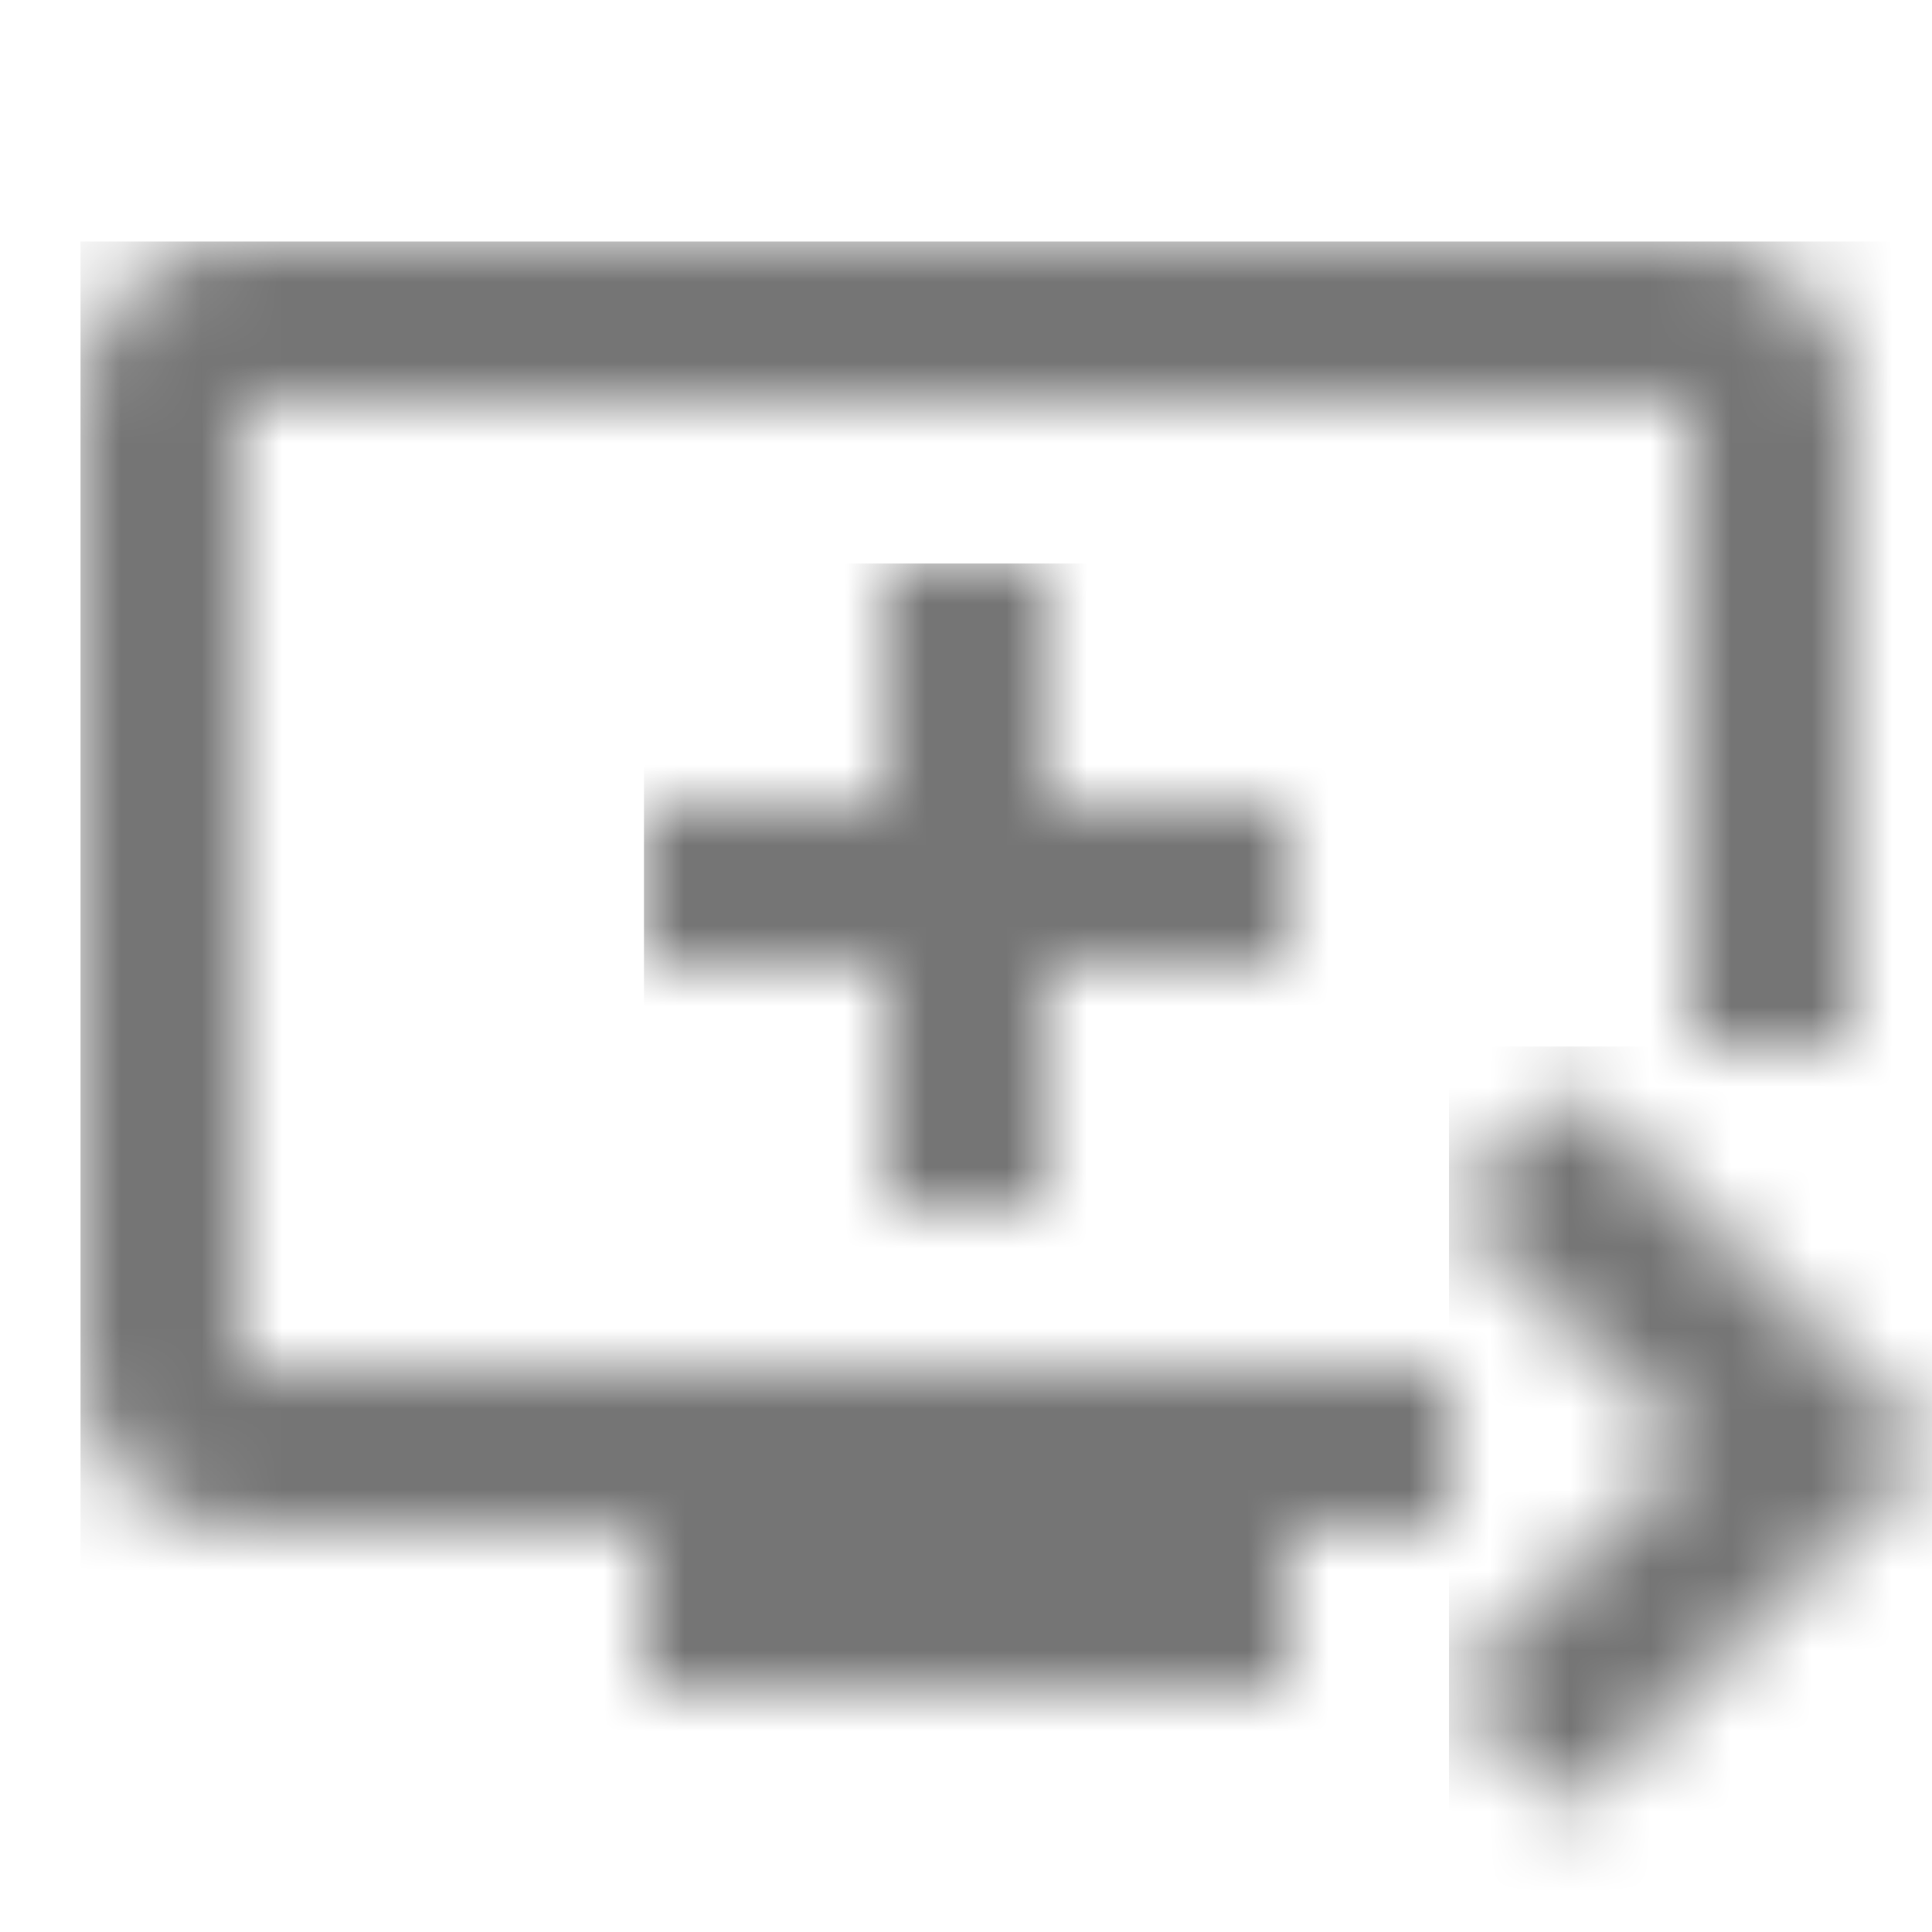 <?xml version="1.0" encoding="UTF-8"?>
<svg width="24px" height="24px" viewBox="0 0 24 24" version="1.1" xmlns="http://www.w3.org/2000/svg" xmlns:xlink="http://www.w3.org/1999/xlink">
    <!-- Generator: Sketch 50 (54983) - http://www.bohemiancoding.com/sketch -->
    <title>icon/av/queue_play_next_24px_two_tone</title>
    <desc>Created with Sketch.</desc>
    <defs>
        <polygon id="path-1" points="5 8 5 5 8 5 8 3 5 3 5 0 3 0 3 3 0 3 0 5 3 5 3 8"></polygon>
        <polygon id="path-3" points="0 2 3 5 0 8 1.5 9.5 6 5 1.5 0.5"></polygon>
        <path d="M7,16 L7,18 L15,18 L15,16 L17,16 L17,14 L2,14 L2,2 L20,2 L20,10 L22,10 L22,2 C22,0.89 21.1,0 20,0 L2,0 C0.89,0 0,0.89 0,2 L0,14 C0,15.1 0.89,16 2,16 L7,16 Z" id="path-5"></path>
    </defs>
    <g id="icon/av/queue_play_next_24px" stroke="none" stroke-width="1" fill="none" fill-rule="evenodd">
        <g id="↳-Dark-Color" transform="translate(8, 7)">
            <mask id="mask-2" fill="white">
                <use xlink:href="#path-1"></use>
            </mask>
            <g id="Mask" fill-rule="nonzero"></g>
            <g id="✱-/-Color-/-Icons-/-Black-/-Inactive" mask="url(#mask-2)" fill="#000000" fill-opacity="0.54">
                <rect id="Rectangle" x="0" y="0" width="101" height="101"></rect>
            </g>
        </g>
        <g id="↳-Dark-Color" transform="translate(18, 13)">
            <mask id="mask-4" fill="white">
                <use xlink:href="#path-3"></use>
            </mask>
            <g id="Mask" fill-rule="nonzero"></g>
            <g id="✱-/-Color-/-Icons-/-Black-/-Inactive" mask="url(#mask-4)" fill="#000000" fill-opacity="0.54">
                <rect id="Rectangle" x="0" y="0" width="101" height="101"></rect>
            </g>
        </g>
        <g id="↳-Dark-Color" transform="translate(1, 3)">
            <mask id="mask-6" fill="white">
                <use xlink:href="#path-5"></use>
            </mask>
            <g id="Mask" fill-rule="nonzero"></g>
            <g id="✱-/-Color-/-Icons-/-Black-/-Inactive" mask="url(#mask-6)" fill="#000000" fill-opacity="0.54">
                <rect id="Rectangle" x="0" y="0" width="101" height="101"></rect>
            </g>
        </g>
    </g>
</svg>